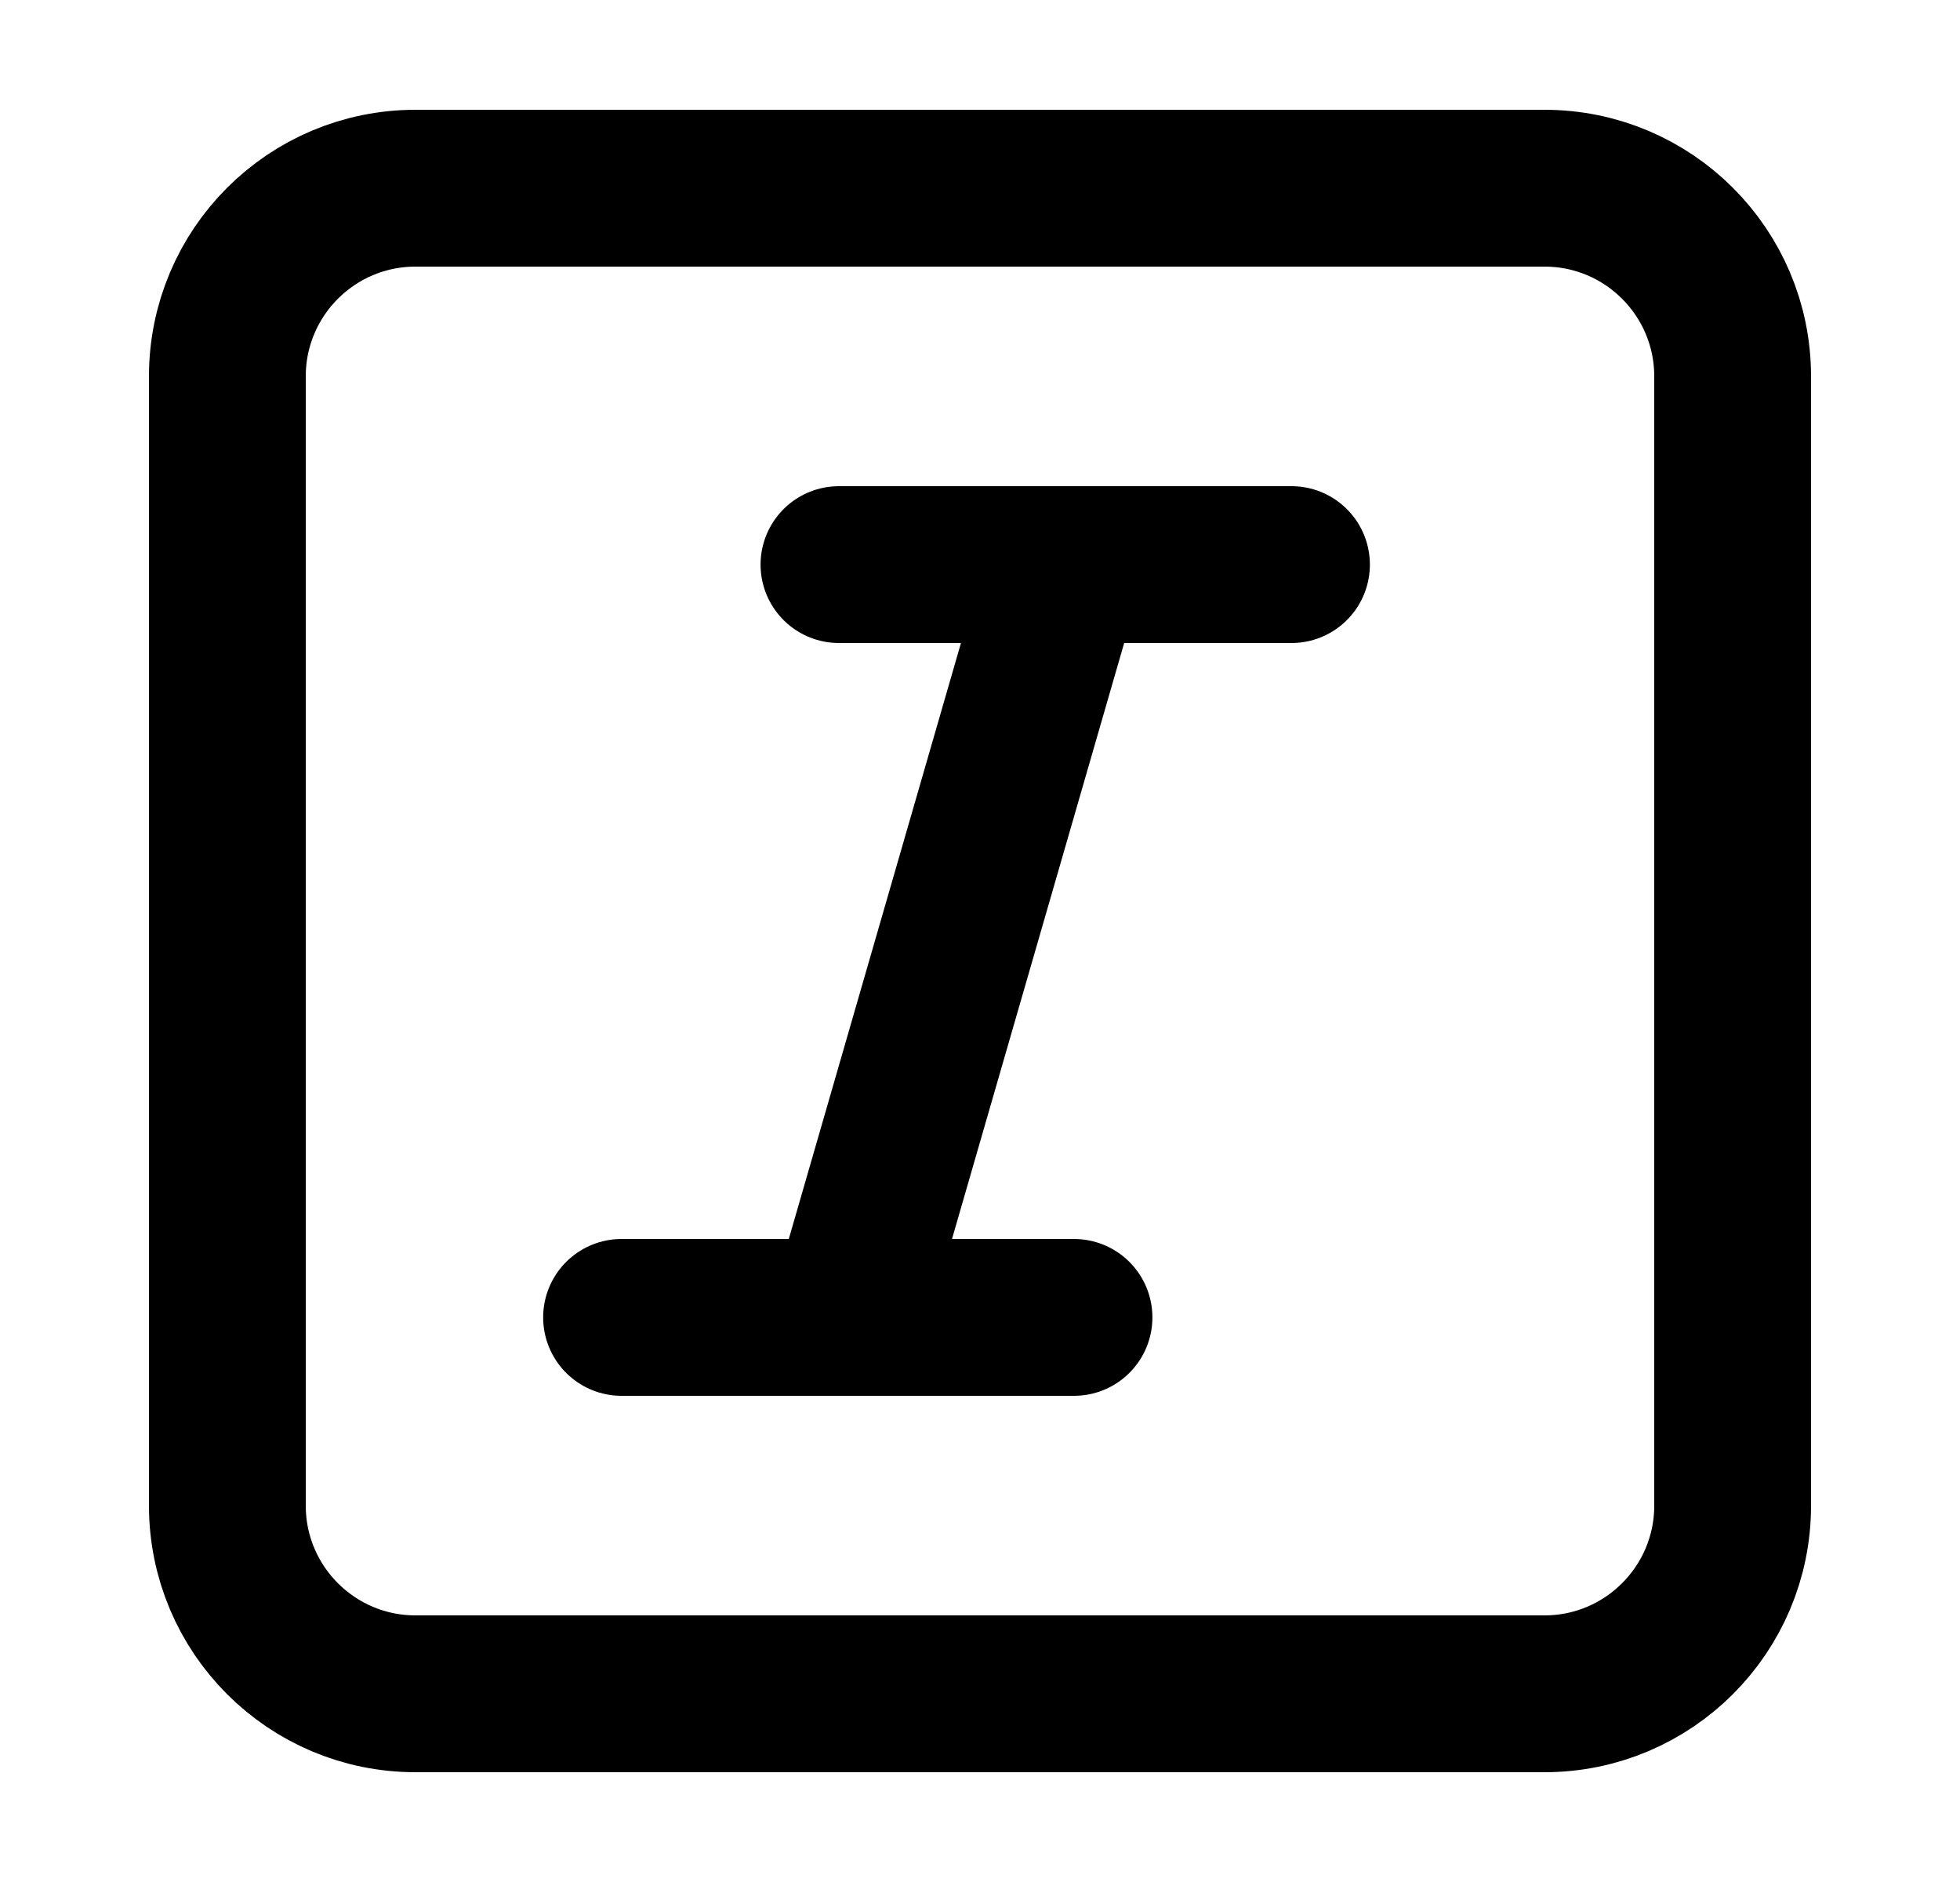 <svg width="25" height="24" viewBox="0 0 25 24" fill="none" xmlns="http://www.w3.org/2000/svg">
<path d="M10.813 16.8L13.587 7.2M10.813 16.8H7.928M10.813 16.8H13.699M13.587 7.2H10.701M13.587 7.2H16.473M5.3 21.6H19.7C21.025 21.6 22.1 20.525 22.1 19.2V4.8C22.1 3.474 21.025 2.4 19.7 2.4H5.3C3.974 2.4 2.9 3.474 2.9 4.8V19.2C2.9 20.525 3.974 21.6 5.3 21.6Z" stroke="currentColor" stroke-width="2" stroke-linecap="round" stroke-linejoin="round"/>
</svg>
